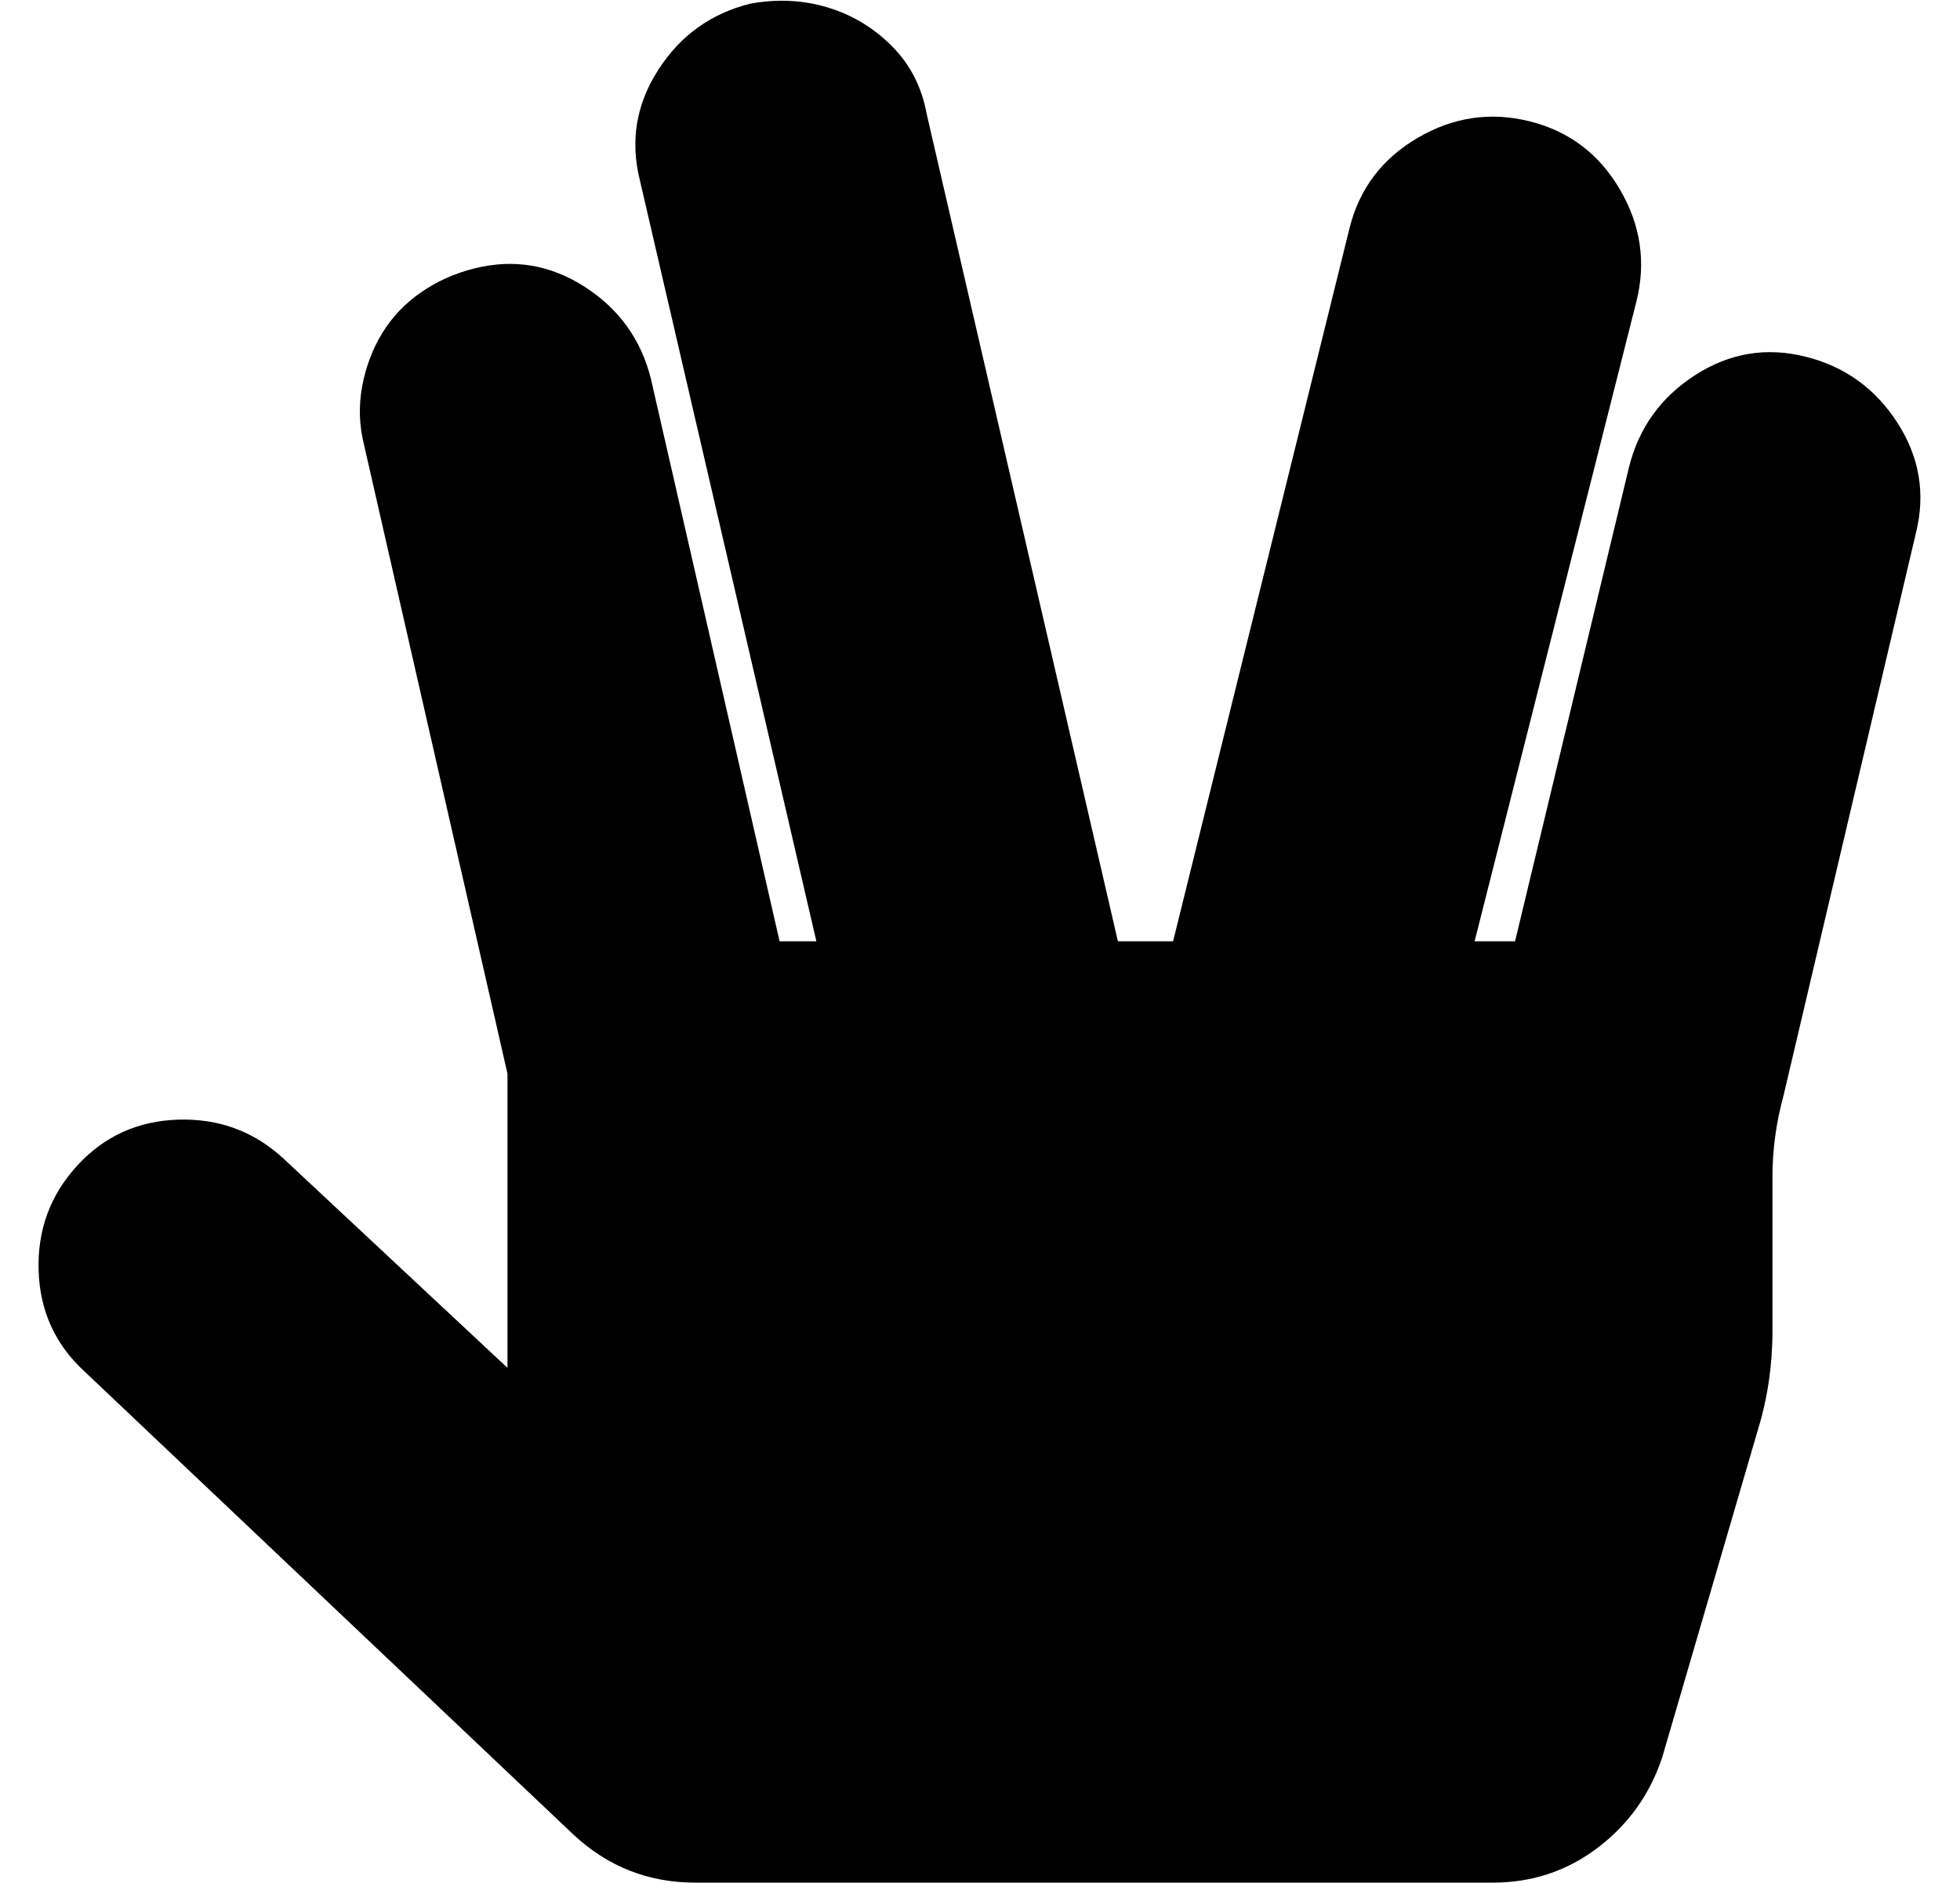 <?xml version="1.0" standalone="no"?>
<!DOCTYPE svg PUBLIC "-//W3C//DTD SVG 1.1//EN" "http://www.w3.org/Graphics/SVG/1.1/DTD/svg11.dtd" >
<svg xmlns="http://www.w3.org/2000/svg" xmlns:xlink="http://www.w3.org/1999/xlink" version="1.1" viewBox="-10 0 533 512">
   <path fill="currentColor"
d="M481 97q16 4 25 18t5 30l-36 153q-3 11 -3 22v42q0 14 -4 27l-26 89q-5 15 -17.5 24.5t-28.5 9.5h-217q-19 0 -33 -13l-133 -126q-12 -11 -12.5 -27.5t10.5 -28.5t27.5 -12.5t28.5 10.5l61 57v-80l-39 -171q-2 -8 -0.5 -16t5.5 -14.5t10.5 -11t14.5 -6.5q16 -4 30 5
t18 25l35 153h10l-48 -207q-4 -16 5 -30t25 -18q11 -2 21 1t17.5 10.5t9.5 18.5l52 225h15l48 -194q4 -16 18.5 -24.5t30.5 -4.5t24.5 18.5t4.5 30.5l-44 174h11l31 -129q4 -16 18 -25t30 -5z" />
</svg>
